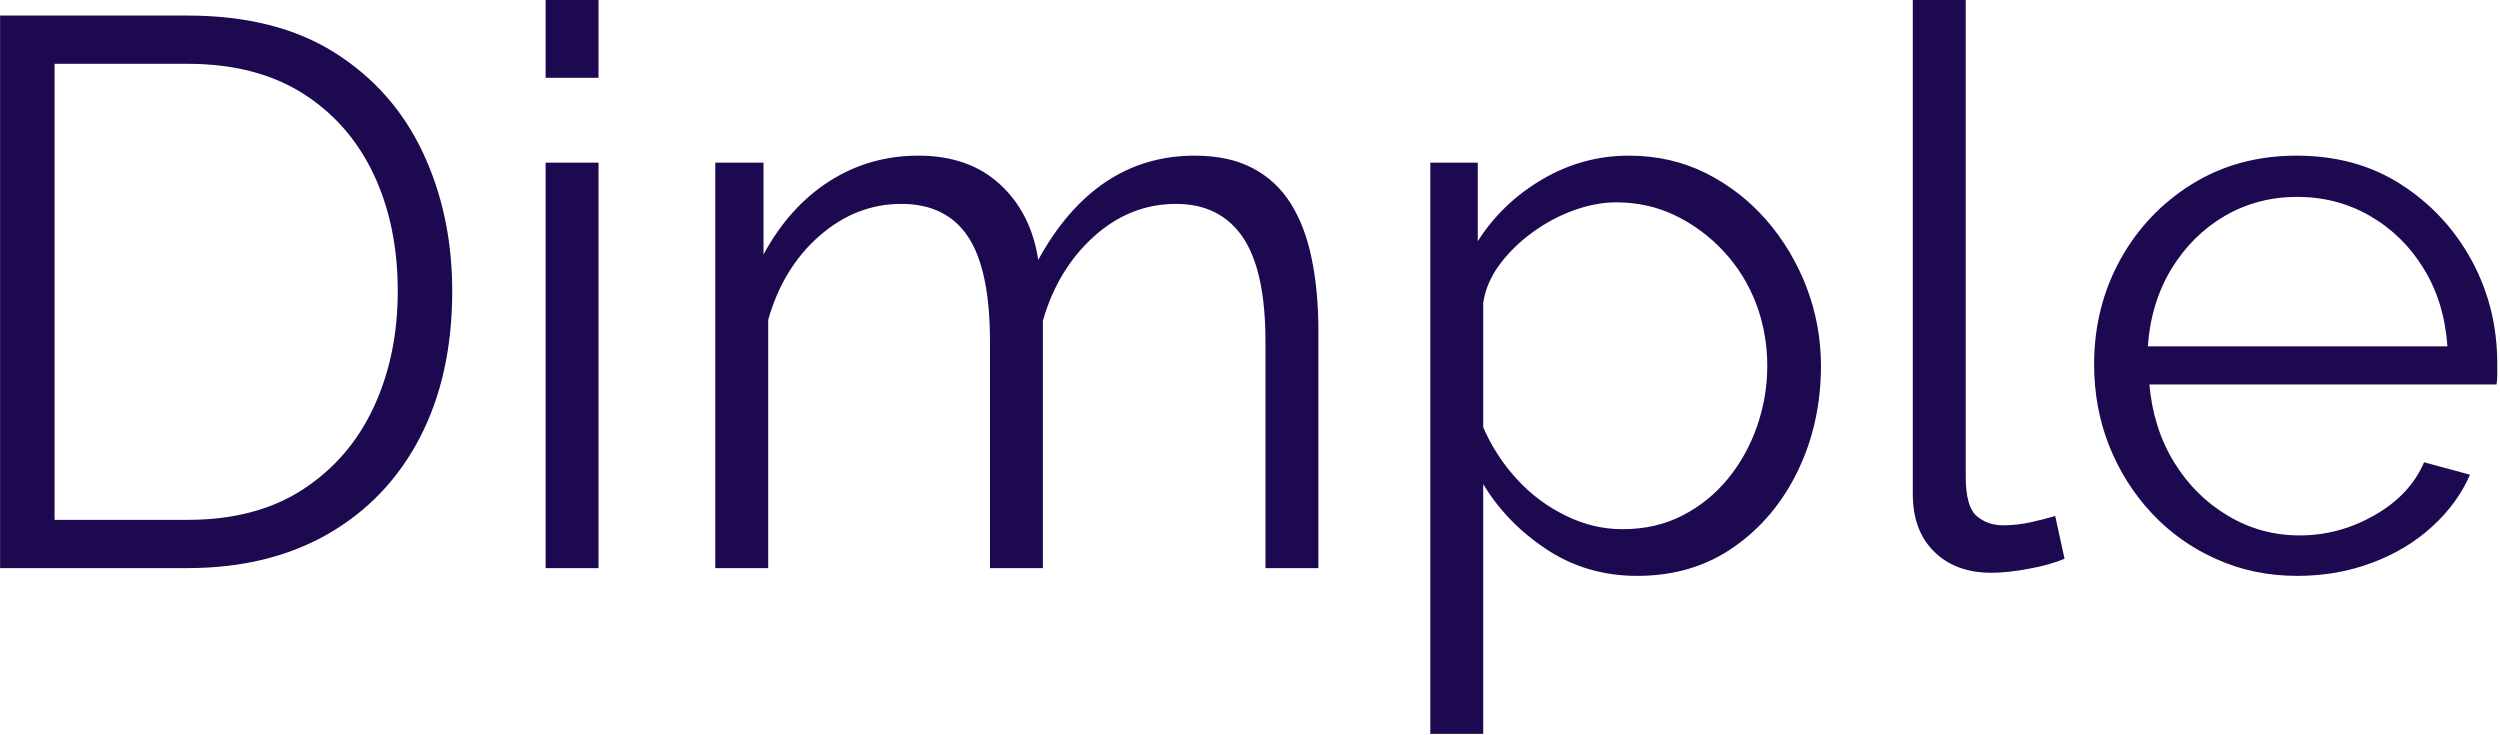 <svg width="701" height="206" viewBox="0 0 701 206" fill="none" xmlns="http://www.w3.org/2000/svg">
<g clip-path="url(#clip0_519_118)">
<g clip-path="url(#clip1_519_118)">
<g clip-path="url(#clip2_519_118)">
<g clip-path="url(#clip3_519_118)">
<path d="M52.611 159.296H0.022V4.364H52.611C69.05 4.364 82.769 7.812 93.767 14.708C104.735 21.632 112.984 30.943 118.512 42.639C124.04 54.364 126.804 67.355 126.804 81.612C126.804 97.323 123.793 110.998 117.77 122.636C111.718 134.274 103.135 143.294 92.021 149.695C80.877 156.095 67.741 159.296 52.611 159.296ZM111.529 81.612C111.529 69.246 109.245 58.263 104.677 48.662C100.08 39.06 93.417 31.525 84.689 26.055C75.96 20.614 65.268 17.893 52.611 17.893H15.297V145.767H52.611C65.413 145.767 76.178 142.93 84.907 137.256C93.636 131.583 100.255 123.902 104.765 114.213C109.274 104.553 111.529 93.686 111.529 81.612ZM167.828 159.296H152.99V45.607H167.828V159.296ZM167.828 21.821H152.99V0H167.828V21.821ZM369.676 92.741V159.296H354.837V95.796C354.837 82.558 352.728 72.811 348.509 66.555C344.261 60.3 338.006 57.172 329.743 57.172C321.16 57.172 313.479 60.227 306.699 66.337C299.949 72.447 295.192 80.303 292.428 89.904V159.296H277.59V95.796C277.59 82.412 275.553 72.621 271.48 66.424C267.406 60.256 261.151 57.172 252.713 57.172C244.276 57.172 236.638 60.154 229.801 66.119C222.964 72.083 218.163 79.939 215.399 89.686V159.296H200.56V45.607H214.09V71.356C218.89 62.482 225.029 55.645 232.507 50.844C240.013 46.043 248.349 43.643 257.514 43.643C266.97 43.643 274.607 46.334 280.427 51.717C286.246 57.099 289.81 64.155 291.119 72.883C296.356 63.282 302.641 56.008 309.973 51.062C317.334 46.116 325.669 43.643 334.98 43.643C341.381 43.643 346.793 44.806 351.215 47.134C355.667 49.462 359.231 52.764 361.908 57.041C364.613 61.347 366.577 66.511 367.799 72.534C369.05 78.586 369.676 85.322 369.676 92.741ZM459.1 161.478C449.644 161.478 441.177 159.005 433.7 154.059C426.193 149.113 420.258 143.003 415.894 135.729V205.775H401.055V45.607H414.366V67.646C418.876 60.518 424.913 54.728 432.478 50.276C440.043 45.854 448.116 43.643 456.7 43.643C464.555 43.643 471.756 45.272 478.303 48.531C484.849 51.819 490.523 56.226 495.323 61.755C500.124 67.282 503.877 73.567 506.583 80.608C509.26 87.678 510.598 94.996 510.598 102.56C510.598 113.18 508.46 122.956 504.183 131.888C499.877 140.85 493.869 148.022 486.158 153.404C478.448 158.787 469.429 161.478 459.1 161.478ZM454.954 148.385C461.209 148.385 466.81 147.105 471.756 144.545C476.702 142.013 480.965 138.566 484.544 134.201C488.093 129.837 490.814 124.92 492.705 119.45C494.596 114.009 495.542 108.379 495.542 102.56C495.542 96.45 494.494 90.631 492.399 85.103C490.275 79.575 487.249 74.702 483.322 70.483C479.394 66.264 474.884 62.918 469.792 60.445C464.701 57.972 459.173 56.736 453.208 56.736C449.426 56.736 445.498 57.463 441.425 58.918C437.351 60.372 433.467 62.438 429.772 65.115C426.048 67.821 422.949 70.847 420.476 74.193C418.003 77.539 416.475 81.103 415.894 84.885V119.799C418.221 125.182 421.349 130.012 425.277 134.289C429.205 138.595 433.758 142.013 438.937 144.545C444.087 147.105 449.426 148.385 454.954 148.385ZM536.347 138.566V0H551.186V133.547C551.186 139.22 552.204 142.93 554.241 144.676C556.278 146.421 558.751 147.294 561.66 147.294C564.279 147.294 566.897 147.003 569.516 146.421C572.135 145.839 574.389 145.258 576.281 144.676L578.899 156.677C576.135 157.841 572.746 158.787 568.73 159.514C564.744 160.242 561.297 160.605 558.387 160.605C551.695 160.605 546.356 158.641 542.37 154.713C538.355 150.786 536.347 145.403 536.347 138.566ZM644.145 161.478C635.998 161.478 628.434 159.907 621.451 156.765C614.468 153.651 608.431 149.36 603.339 143.89C598.247 138.449 594.276 132.165 591.425 125.036C588.602 117.908 587.191 110.271 587.191 102.124C587.191 91.504 589.621 81.757 594.48 72.883C599.368 64.009 606.103 56.91 614.686 51.586C623.269 46.29 633.016 43.643 643.927 43.643C655.128 43.643 664.904 46.334 673.255 51.717C681.634 57.099 688.224 64.184 693.025 72.971C697.826 81.787 700.226 91.431 700.226 101.906C700.226 103.07 700.226 104.19 700.226 105.266C700.226 106.372 700.153 107.216 700.008 107.798H602.684C603.412 115.944 605.696 123.174 609.536 129.488C613.406 135.831 618.425 140.85 624.593 144.545C630.79 148.269 637.526 150.131 644.8 150.131C652.219 150.131 659.231 148.24 665.835 144.457C672.469 140.675 677.095 135.729 679.714 129.619L692.588 133.11C690.261 138.493 686.697 143.366 681.896 147.731C677.095 152.095 671.451 155.47 664.963 157.856C658.503 160.271 651.564 161.478 644.145 161.478ZM602.248 97.105H686.26C685.678 88.813 683.453 81.539 679.583 75.284C675.742 69.028 670.724 64.111 664.526 60.532C658.358 56.983 651.564 55.208 644.145 55.208C636.726 55.208 629.961 56.983 623.851 60.532C617.741 64.111 612.751 69.057 608.882 75.371C605.041 81.714 602.83 88.958 602.248 97.105Z" fill="#1C0950"/>
</g>
</g>
</g>
</g>
<defs>
<clipPath id="clip0_519_118">
<rect width="700.248" height="205.775" fill="white"/>
</clipPath>
<clipPath id="clip1_519_118">
<rect width="700.248" height="205.775" fill="white"/>
</clipPath>
<clipPath id="clip2_519_118">
<rect width="700.248" height="205.775" fill="white"/>
</clipPath>
<clipPath id="clip3_519_118">
<rect width="700.248" height="205.775" fill="white"/>
</clipPath>
</defs>
</svg>
